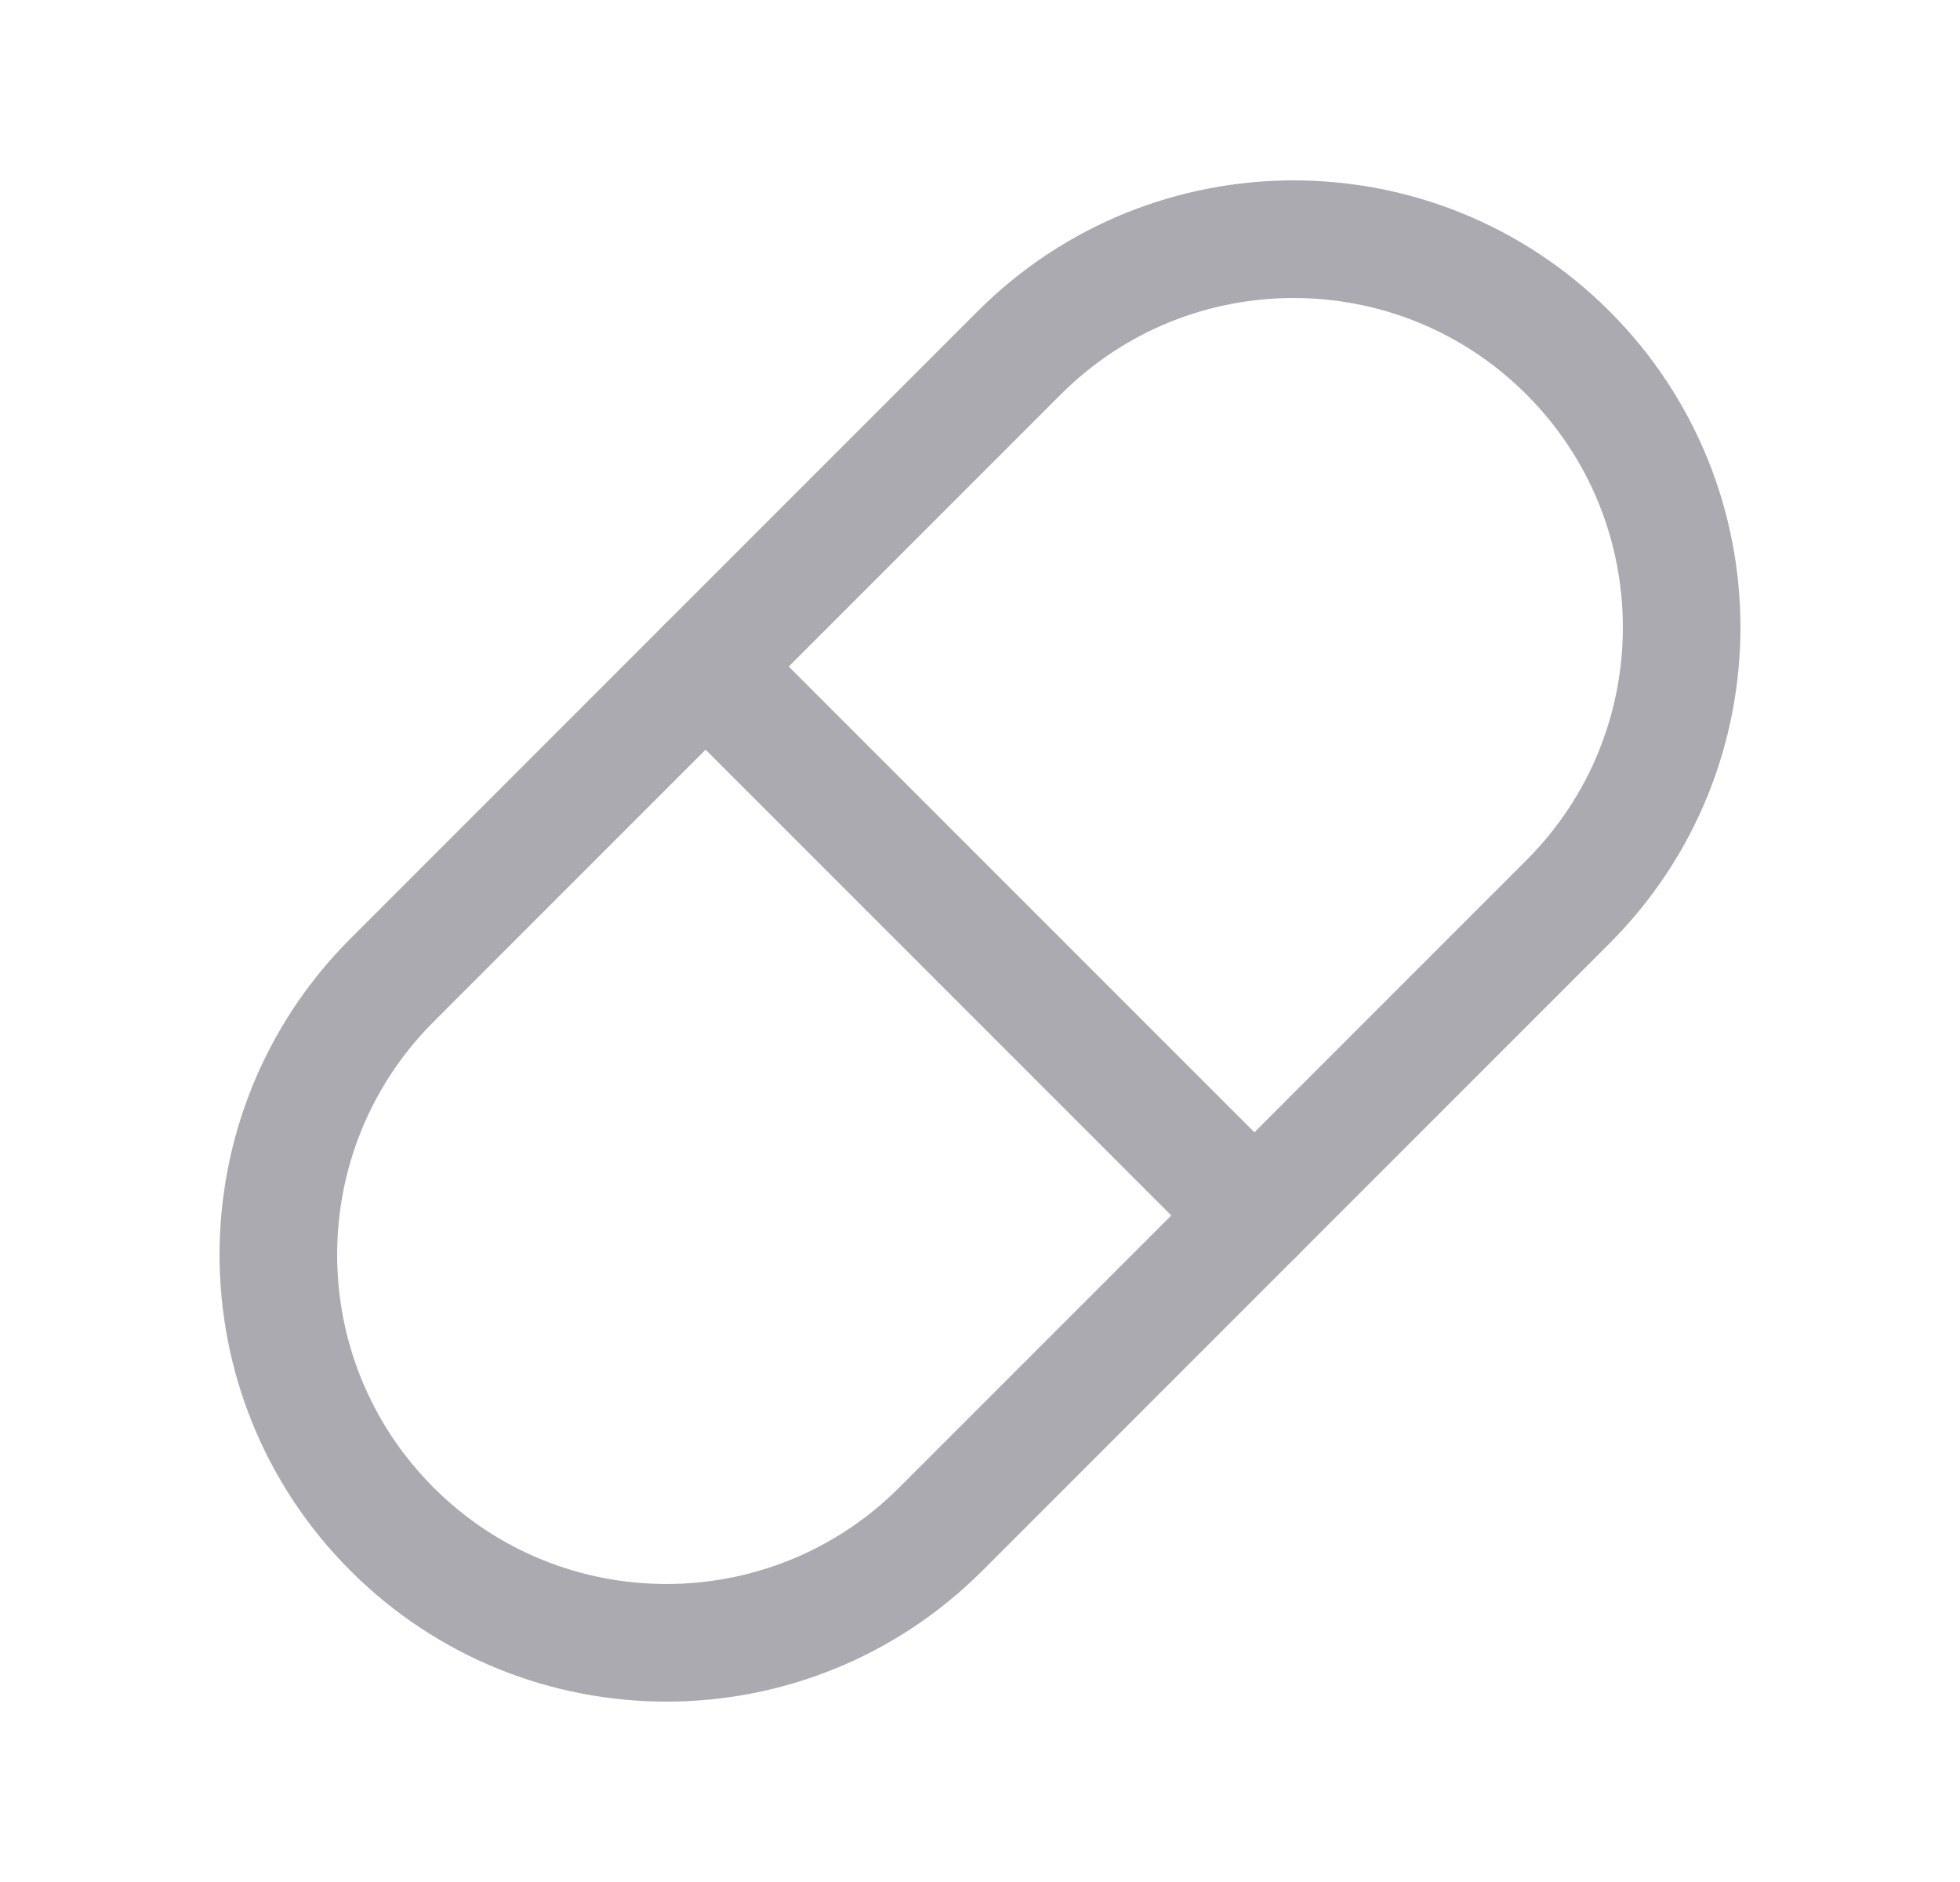 <svg width="25" height="24" viewBox="0 0 25 24" fill="none" xmlns="http://www.w3.org/2000/svg">
<path d="M5 12.5L13 4.5C14.933 2.567 18.067 2.567 20 4.5C21.933 6.433 21.933 9.567 20 11.5L12 19.5C10.067 21.433 6.933 21.433 5 19.5C3.067 17.567 3.067 14.433 5 12.5" stroke="#ACAAB1" stroke-width="1.5" stroke-linecap="round" stroke-linejoin="round"/>
<path d="M9 8.5L16 15.5" stroke="#ACAAB1" stroke-width="1.5" stroke-linecap="round" stroke-linejoin="round"/>
</svg>
